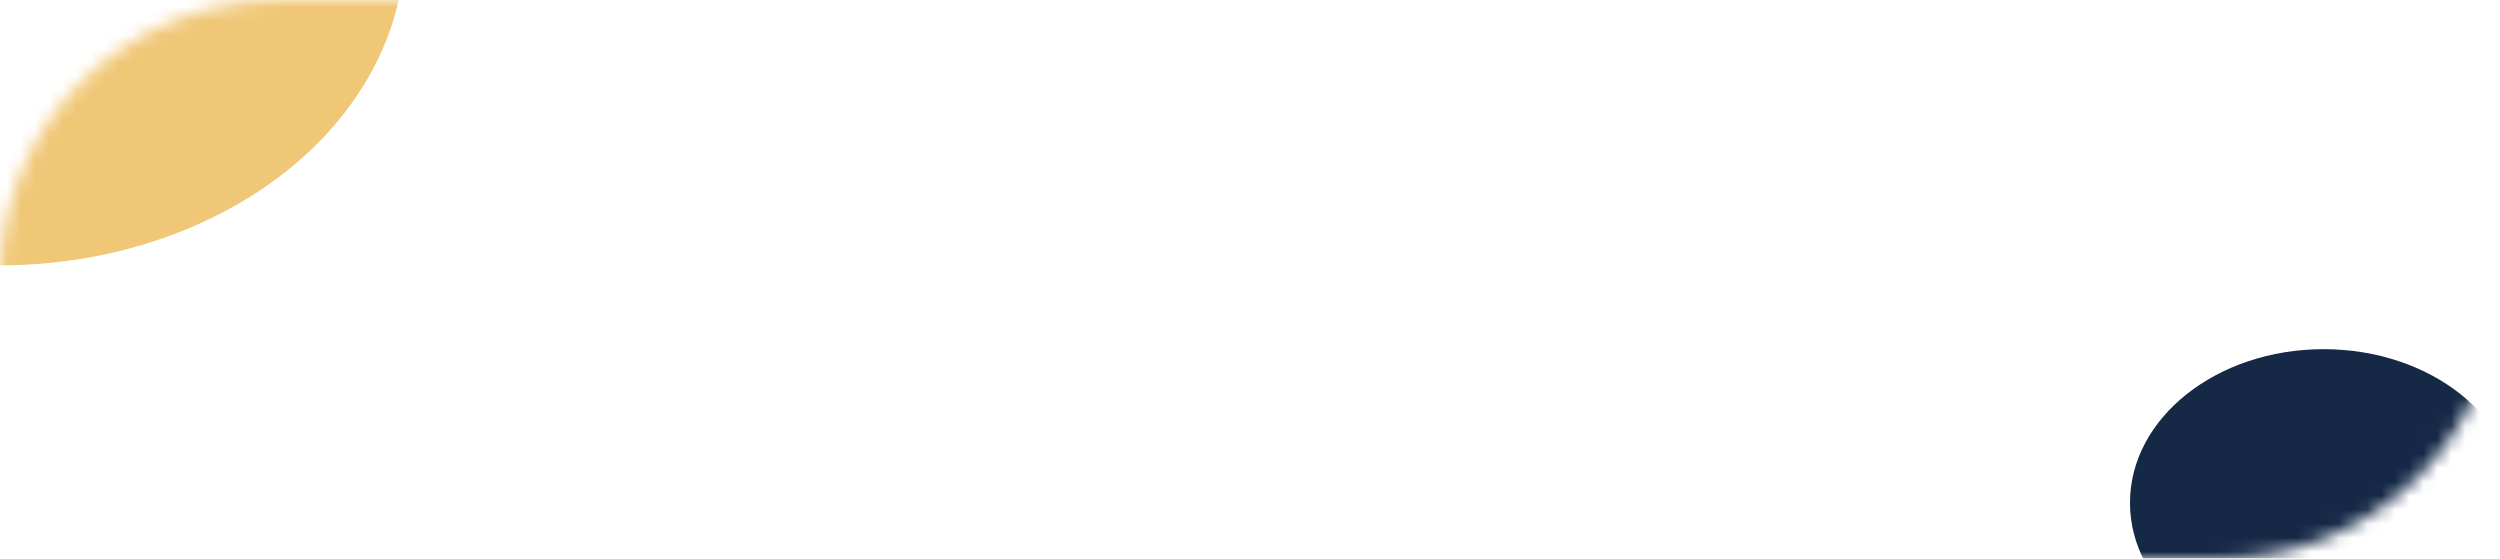 <svg width="179" height="40" viewBox="0 0 179 40" fill="none" xmlns="http://www.w3.org/2000/svg">
<mask id="mask0_1101_1201" style="mask-type:alpha" maskUnits="userSpaceOnUse" x="0" y="0" width="179" height="40">
<rect width="178.975" height="40" rx="20" fill="#1C1C1E"/>
</mask>
<g mask="url(#mask0_1101_1201)">
<g filter="url(#filter0_f_1101_1201)">
<ellipse cx="166.371" cy="36" rx="13.864" ry="11" fill="#152947"/>
</g>
<g filter="url(#filter1_f_1101_1201)">
<ellipse cx="147.465" cy="51" rx="13.864" ry="11" fill="#85C2D7"/>
</g>
<g filter="url(#filter2_f_1101_1201)">
<ellipse cx="0" cy="-4" rx="28.989" ry="23" fill="#F0C777"/>
</g>
</g>
<defs>
<filter id="filter0_f_1101_1201" x="108.507" y="-19" width="115.729" height="110" filterUnits="userSpaceOnUse" color-interpolation-filters="sRGB">
<feFlood flood-opacity="0" result="BackgroundImageFix"/>
<feBlend mode="normal" in="SourceGraphic" in2="BackgroundImageFix" result="shape"/>
<feGaussianBlur stdDeviation="22" result="effect1_foregroundBlur_1101_1201"/>
</filter>
<filter id="filter1_f_1101_1201" x="89.601" y="-4" width="115.729" height="110" filterUnits="userSpaceOnUse" color-interpolation-filters="sRGB">
<feFlood flood-opacity="0" result="BackgroundImageFix"/>
<feBlend mode="normal" in="SourceGraphic" in2="BackgroundImageFix" result="shape"/>
<feGaussianBlur stdDeviation="22" result="effect1_foregroundBlur_1101_1201"/>
</filter>
<filter id="filter2_f_1101_1201" x="-72.989" y="-71" width="145.978" height="134" filterUnits="userSpaceOnUse" color-interpolation-filters="sRGB">
<feFlood flood-opacity="0" result="BackgroundImageFix"/>
<feBlend mode="normal" in="SourceGraphic" in2="BackgroundImageFix" result="shape"/>
<feGaussianBlur stdDeviation="22" result="effect1_foregroundBlur_1101_1201"/>
</filter>
</defs>
</svg>
